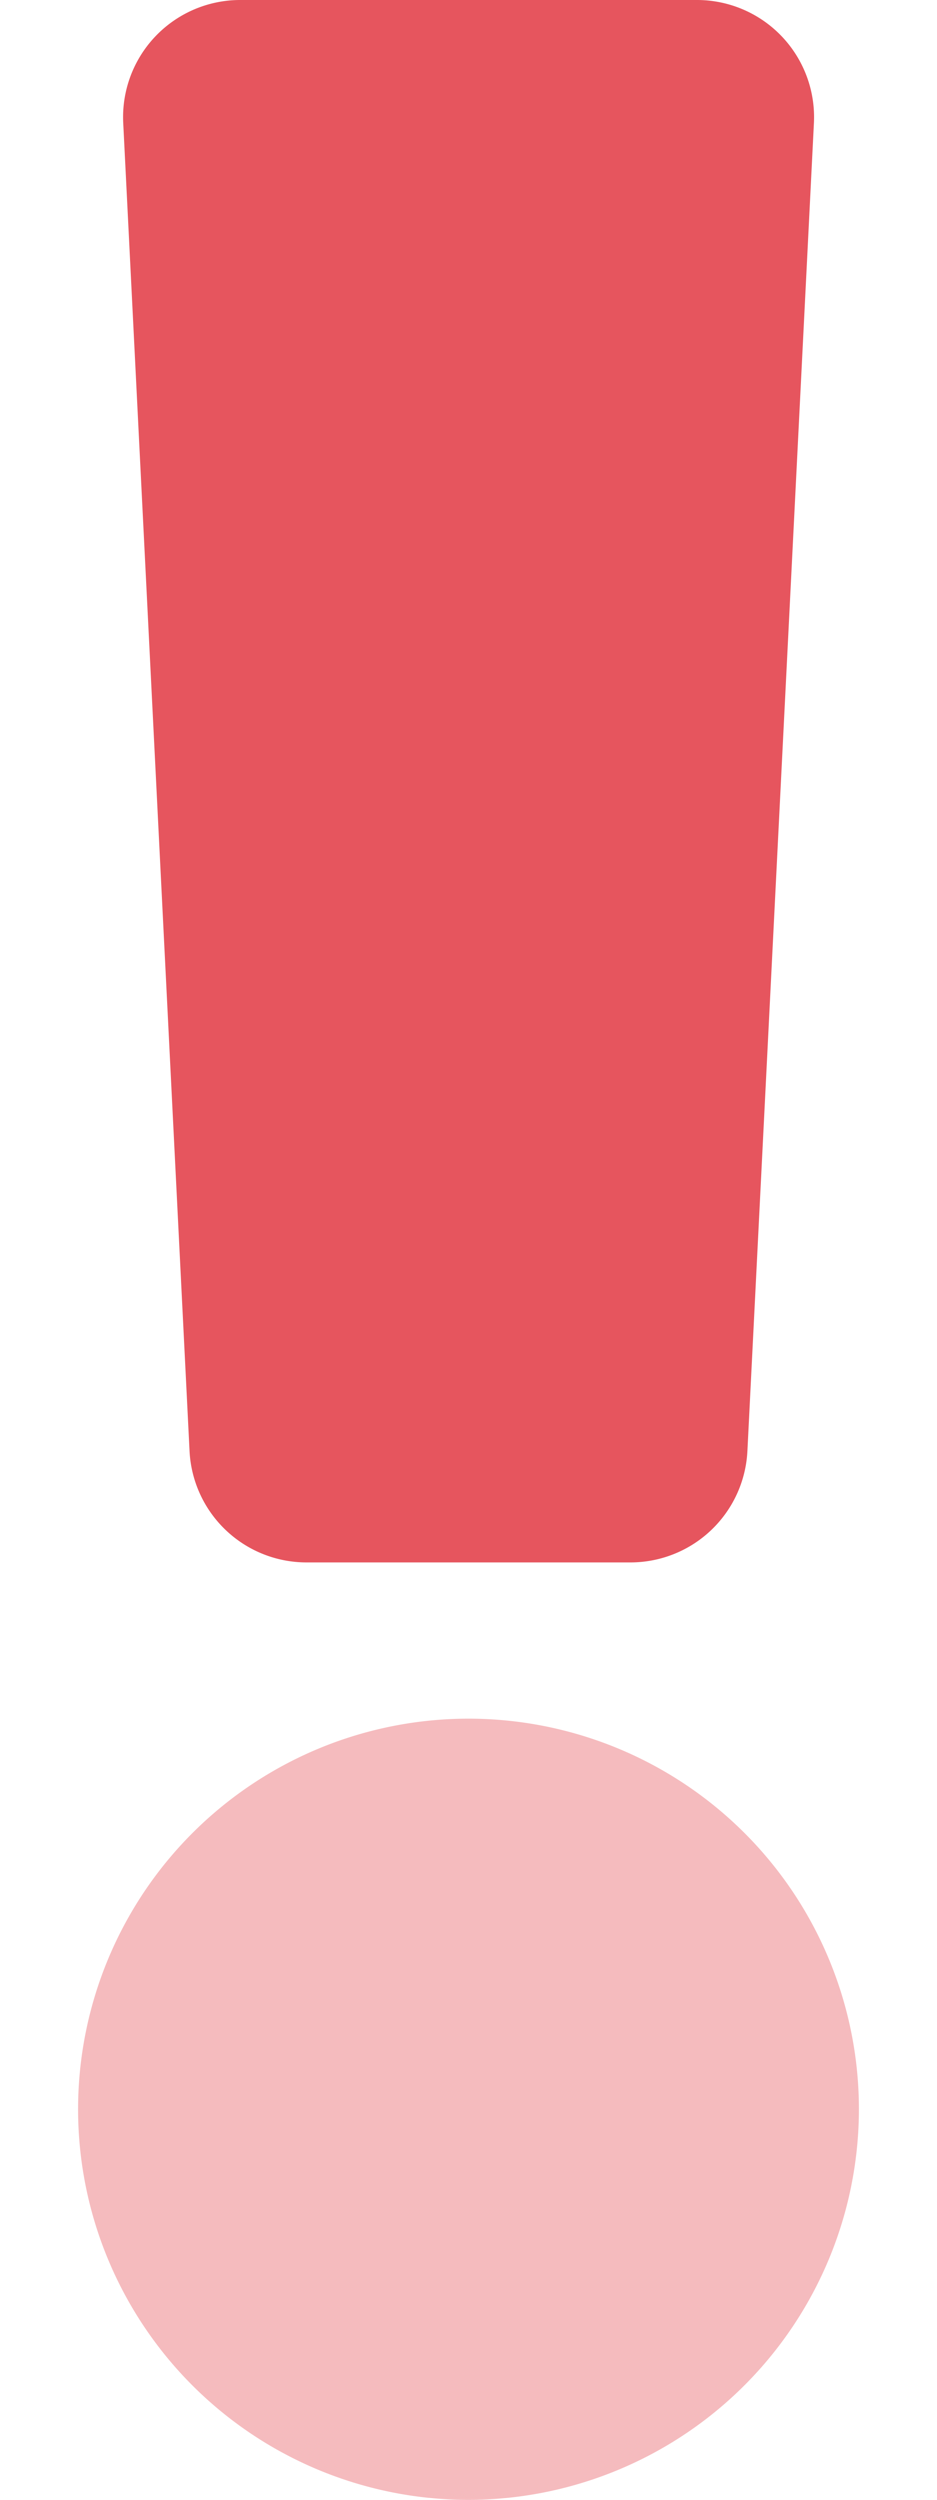 <svg aria-hidden="true" focusable="false" xmlns="http://www.w3.org/2000/svg" viewBox="0 0 192 512"><g class="fa-group"><path fill="#E6555E" d="M96 512a80 80 0 1 1 80-80 80.09 80.09 0 0 1-80 80z" class="fa-secondary" opacity="0.4"></path><path fill="#E6555E" d="M49.22 0h93.56a24 24 0 0 1 24 25.2l-13.63 272a24 24 0 0 1-24 22.8H62.84a24 24 0 0 1-24-22.8l-13.59-272A24 24 0 0 1 49.22 0z" class="fa-primary"></path></g></svg>